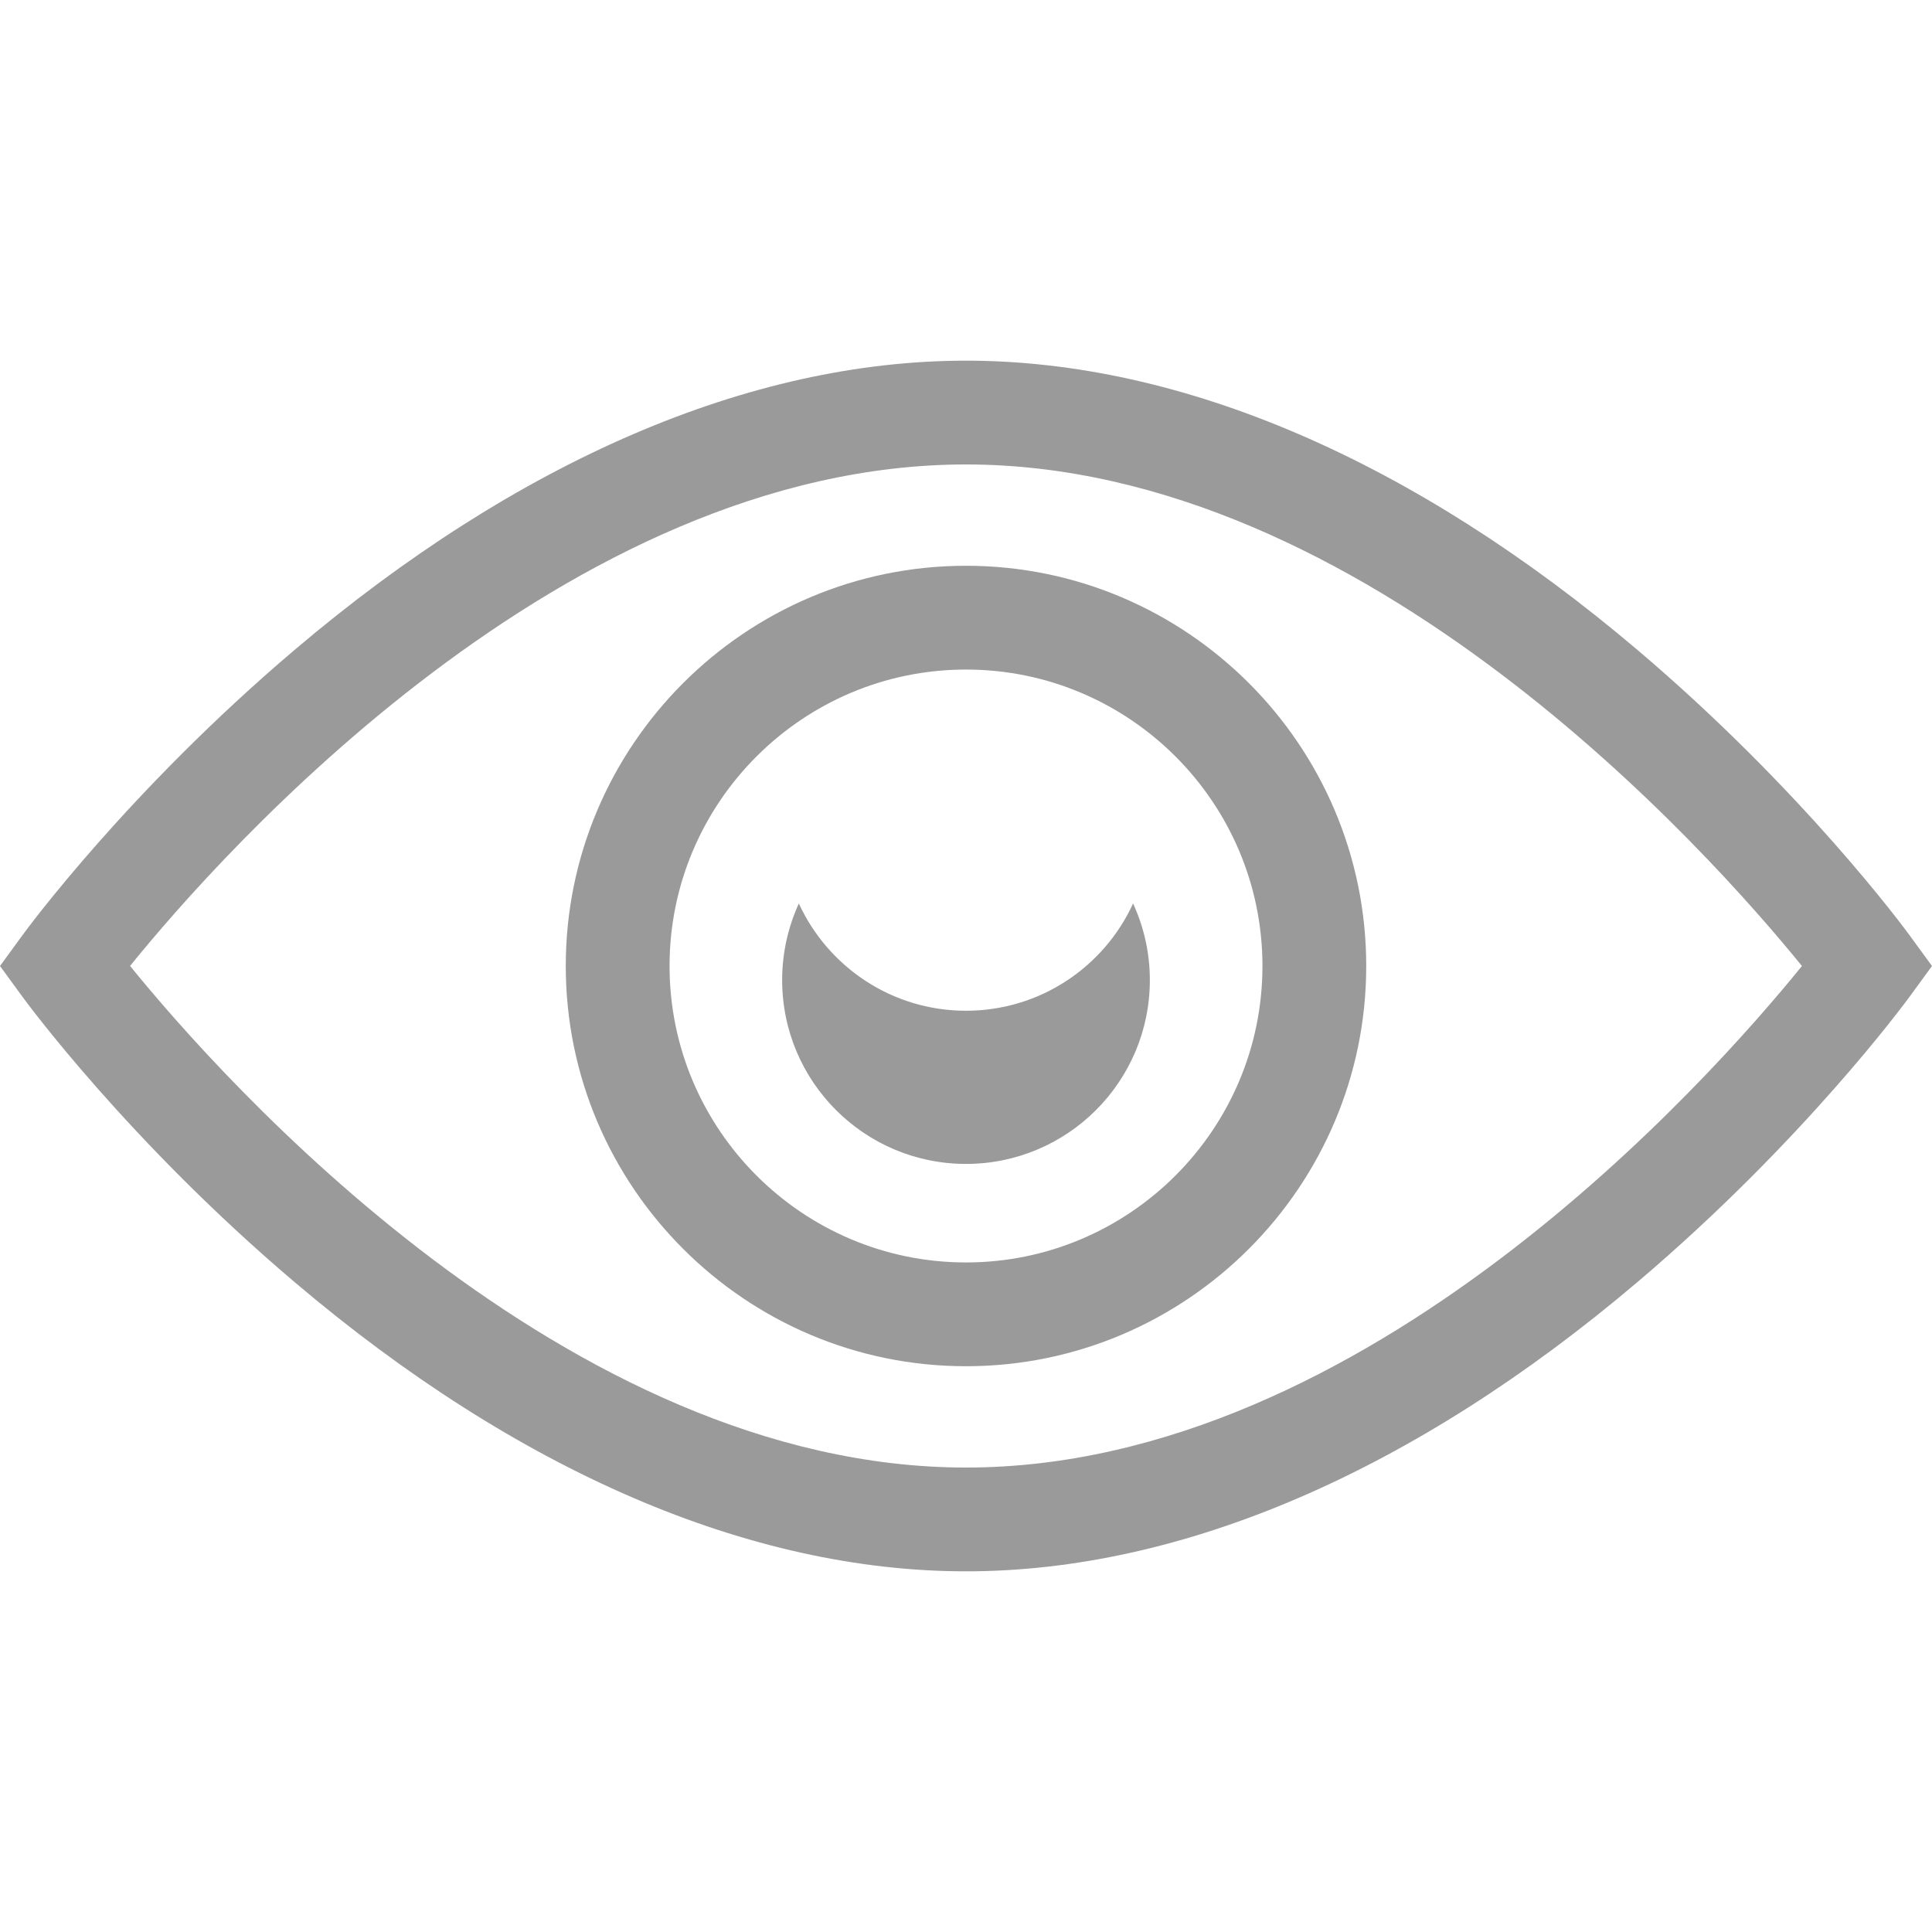 <svg width="25" height="25" viewBox="0 0 25 25" fill="none" xmlns="http://www.w3.org/2000/svg">
<path d="M21.185 8.407C18.299 5.96 15.296 4.667 12.5 4.667C9.704 4.667 6.7 5.96 3.815 8.407C1.667 10.228 0.344 12.028 0.289 12.104L0 12.5L0.289 12.896C0.344 12.971 1.667 14.772 3.815 16.593C6.7 19.04 9.704 20.333 12.5 20.333C15.296 20.333 18.299 19.04 21.185 16.593C23.333 14.772 24.656 12.971 24.711 12.896L25 12.5L24.711 12.104C24.656 12.028 23.333 10.228 21.185 8.407ZM12.5 18.99C7.329 18.99 2.872 13.964 1.683 12.499C2.87 11.034 7.32 6.01 12.5 6.01C17.671 6.01 22.128 11.036 23.317 12.5C22.129 13.966 17.68 18.99 12.5 18.99ZM12.5 7.321C9.644 7.321 7.321 9.644 7.321 12.5C7.321 15.355 9.644 17.679 12.5 17.679C15.356 17.679 17.679 15.355 17.679 12.5C17.679 9.644 15.356 7.321 12.5 7.321ZM12.5 16.336C10.385 16.336 8.664 14.615 8.664 12.5C8.664 10.385 10.385 8.664 12.5 8.664C14.615 8.664 16.336 10.385 16.336 12.5C16.336 14.615 14.615 16.336 12.5 16.336ZM14.662 11.691C14.801 11.993 14.879 12.329 14.879 12.682C14.879 13.996 13.814 15.061 12.5 15.061C11.186 15.061 10.121 13.996 10.121 12.682C10.121 12.329 10.199 11.993 10.337 11.691C10.713 12.51 11.54 13.079 12.5 13.079C13.46 13.079 14.287 12.51 14.662 11.691Z" fill="#9A9A9A"/>
</svg>
